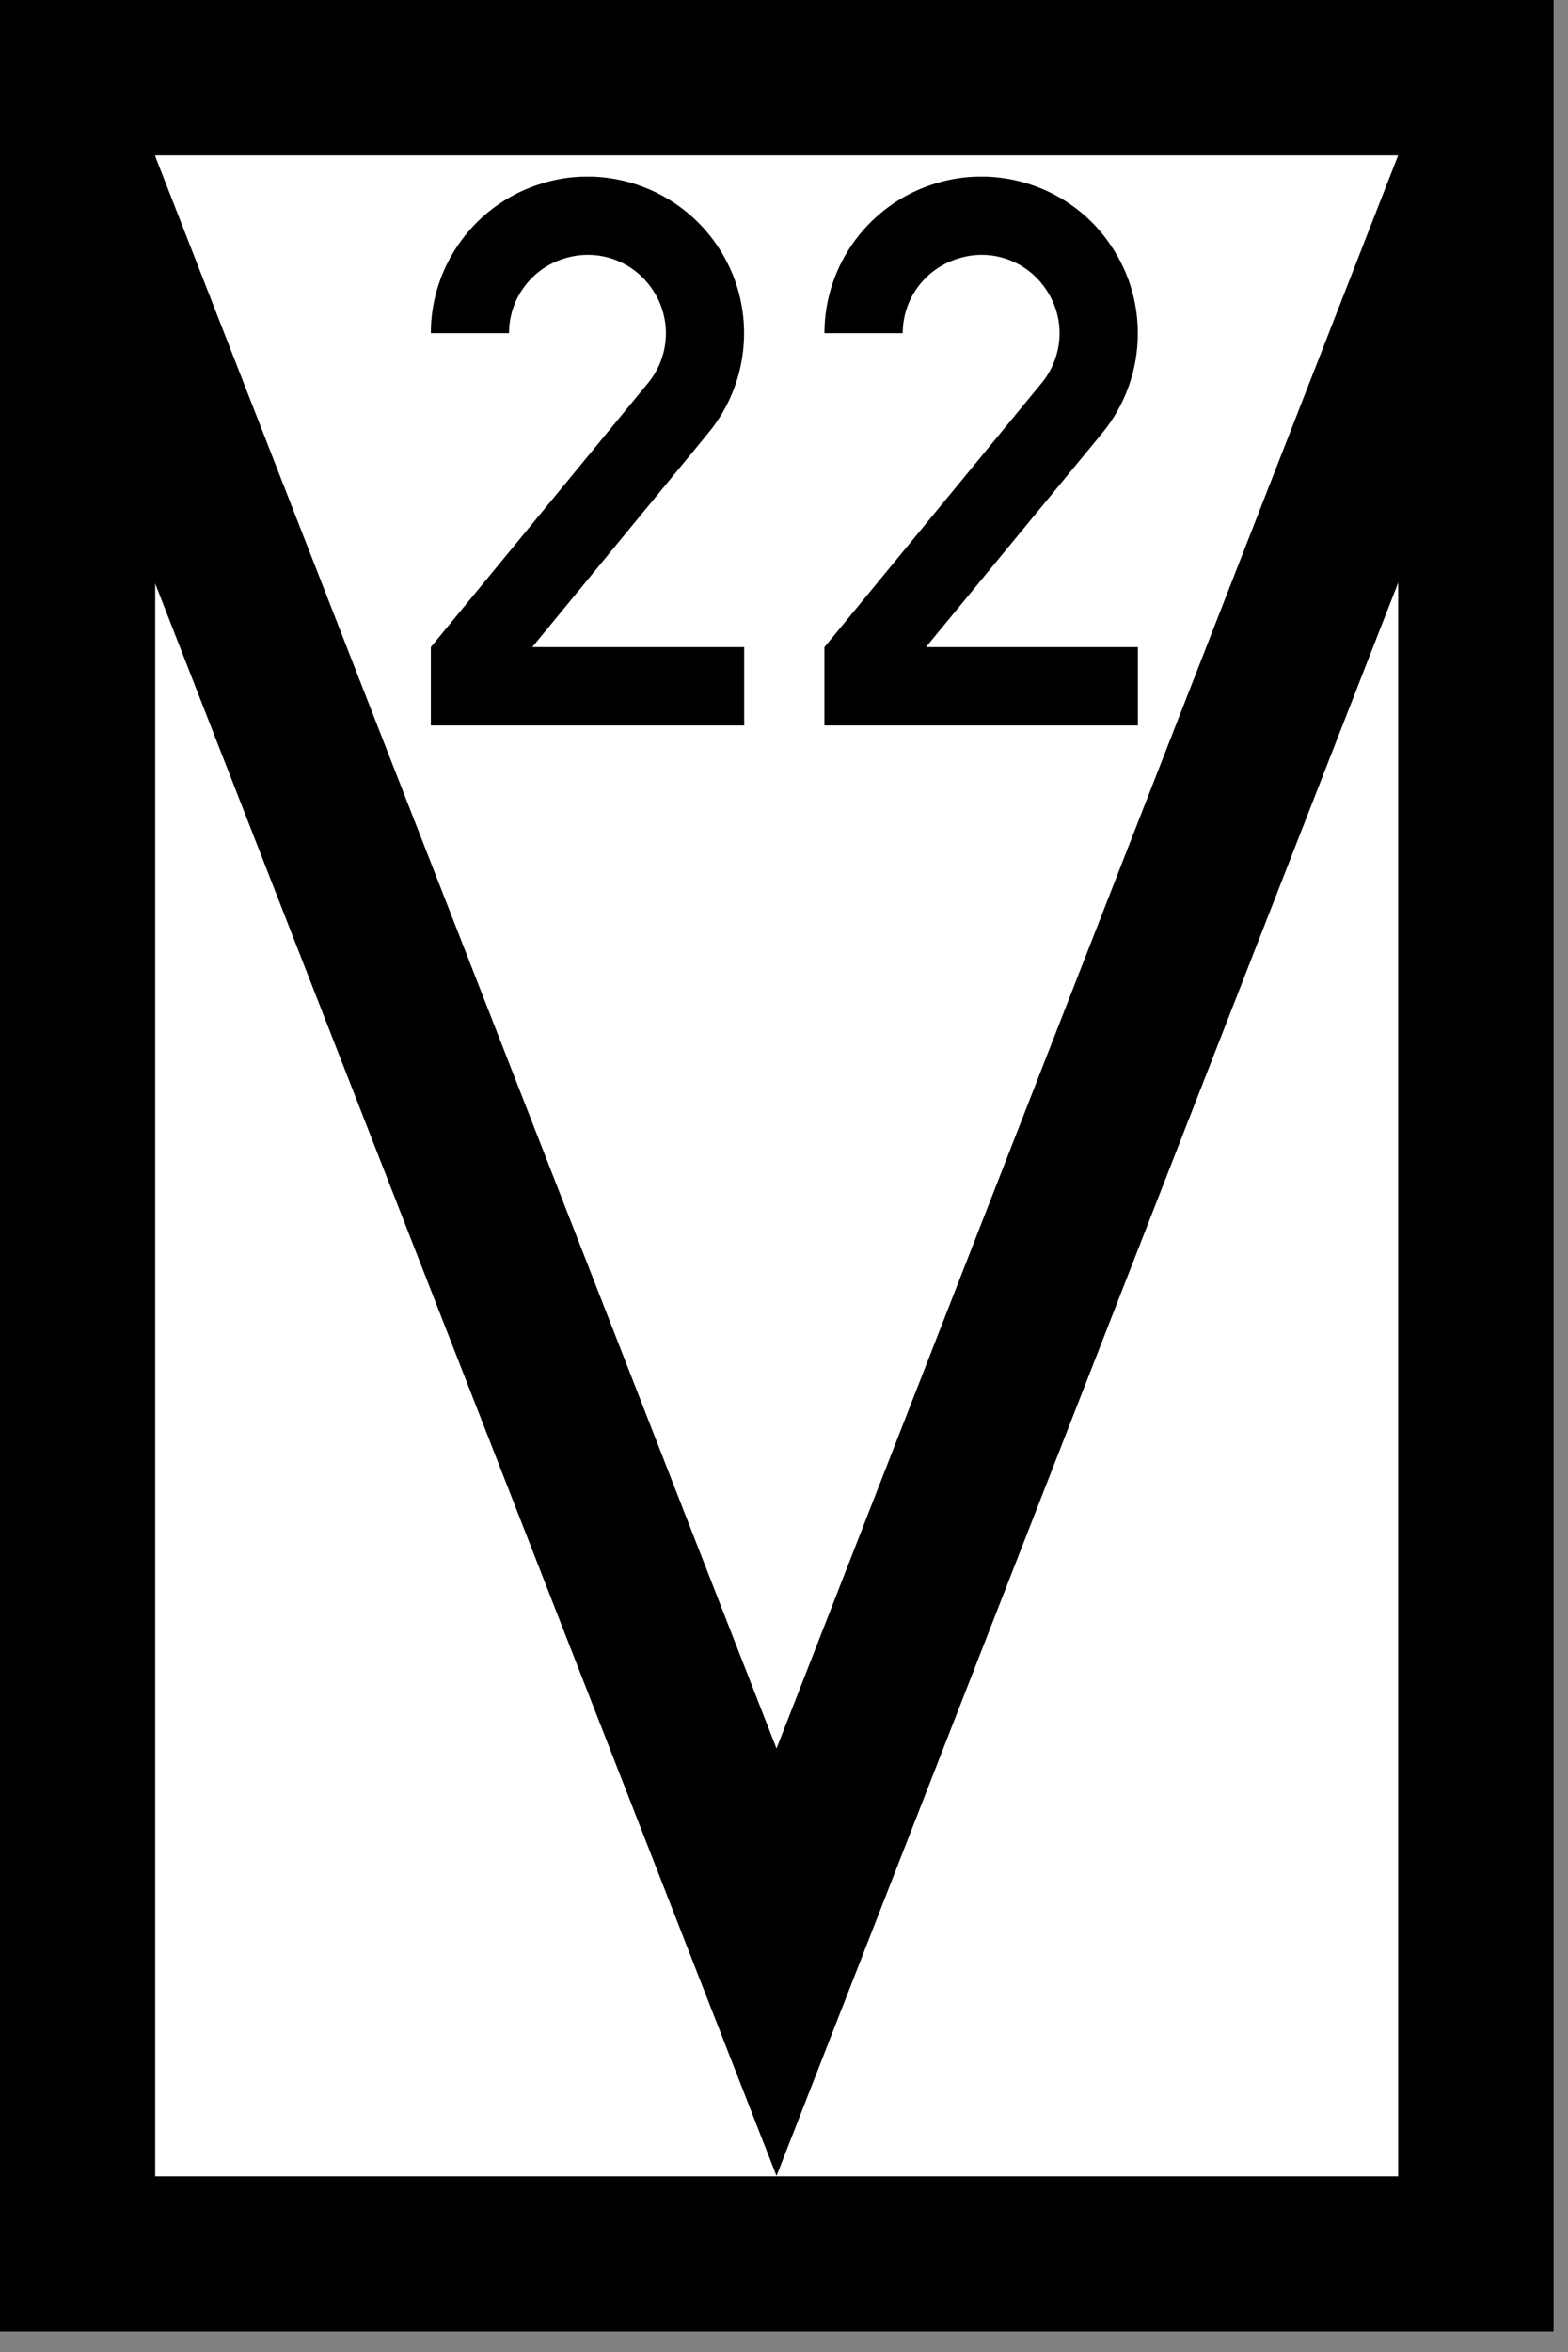 <?xml version="1.0" encoding="UTF-8"?>
<svg xmlns="http://www.w3.org/2000/svg" xmlns:xlink="http://www.w3.org/1999/xlink" width="15.341" height="23" viewBox="0 0 15.341 23">
<rect x="0" y="0" width="15.341" height="23" fill="#808080" stroke="none"/>
<path fill-rule="nonzero" fill="rgb(100%, 100%, 100%)" fill-opacity="1" stroke-width="40" stroke-linecap="round" stroke-linejoin="miter" stroke="rgb(0%, 0%, 0%)" stroke-opacity="1" stroke-miterlimit="4" d="M 20.014 19.973 L 380.046 19.973 L 380.046 580.046 L 20.014 580.046 Z M 20.014 19.973 " transform="matrix(0.038, 0, 0, 0.038, -0.002, 0)"/>
<path fill="none" stroke-width="40" stroke-linecap="butt" stroke-linejoin="miter" stroke="rgb(0%, 0%, 0%)" stroke-opacity="1" stroke-miterlimit="4" d="M 18.485 40.049 L 199.979 504.942 L 381.473 40.049 " transform="matrix(0.038, 0, 0, 0.038, -0.002, 0)"/>
<path fill-rule="nonzero" fill="rgb(0%, 0%, 0%)" fill-opacity="1" d="M 5.73 1.727 C 5.59 1.727 5.445 1.75 5.305 1.793 C 4.656 1.988 4.215 2.586 4.215 3.258 L 4.98 3.258 C 4.98 2.922 5.199 2.625 5.523 2.527 C 5.852 2.426 6.199 2.551 6.387 2.836 C 6.574 3.117 6.555 3.484 6.34 3.746 L 4.215 6.328 L 4.215 7.094 L 7.281 7.094 L 7.281 6.328 L 5.207 6.328 L 6.93 4.234 C 6.602 3.965 6.602 3.965 6.93 4.234 C 7.359 3.715 7.398 2.969 7.023 2.41 C 6.742 1.988 6.277 1.742 5.793 1.727 C 5.77 1.727 5.75 1.727 5.73 1.727 Z M 5.73 1.727 "/>
<path fill-rule="nonzero" fill="rgb(0%, 0%, 0%)" fill-opacity="1" d="M 9.582 1.727 C 9.441 1.727 9.297 1.75 9.156 1.793 C 8.508 1.988 8.066 2.586 8.066 3.258 L 8.832 3.258 C 8.832 2.922 9.051 2.625 9.379 2.527 C 9.703 2.426 10.051 2.551 10.238 2.836 C 10.426 3.117 10.406 3.484 10.191 3.746 L 8.066 6.328 L 8.066 7.094 L 11.133 7.094 L 11.133 6.328 L 9.059 6.328 L 10.785 4.234 C 10.457 3.965 10.457 3.965 10.785 4.234 C 11.211 3.715 11.25 2.969 10.875 2.41 C 10.598 1.988 10.133 1.742 9.645 1.727 C 9.625 1.727 9.602 1.727 9.582 1.727 Z M 9.582 1.727 "/>
</svg>
